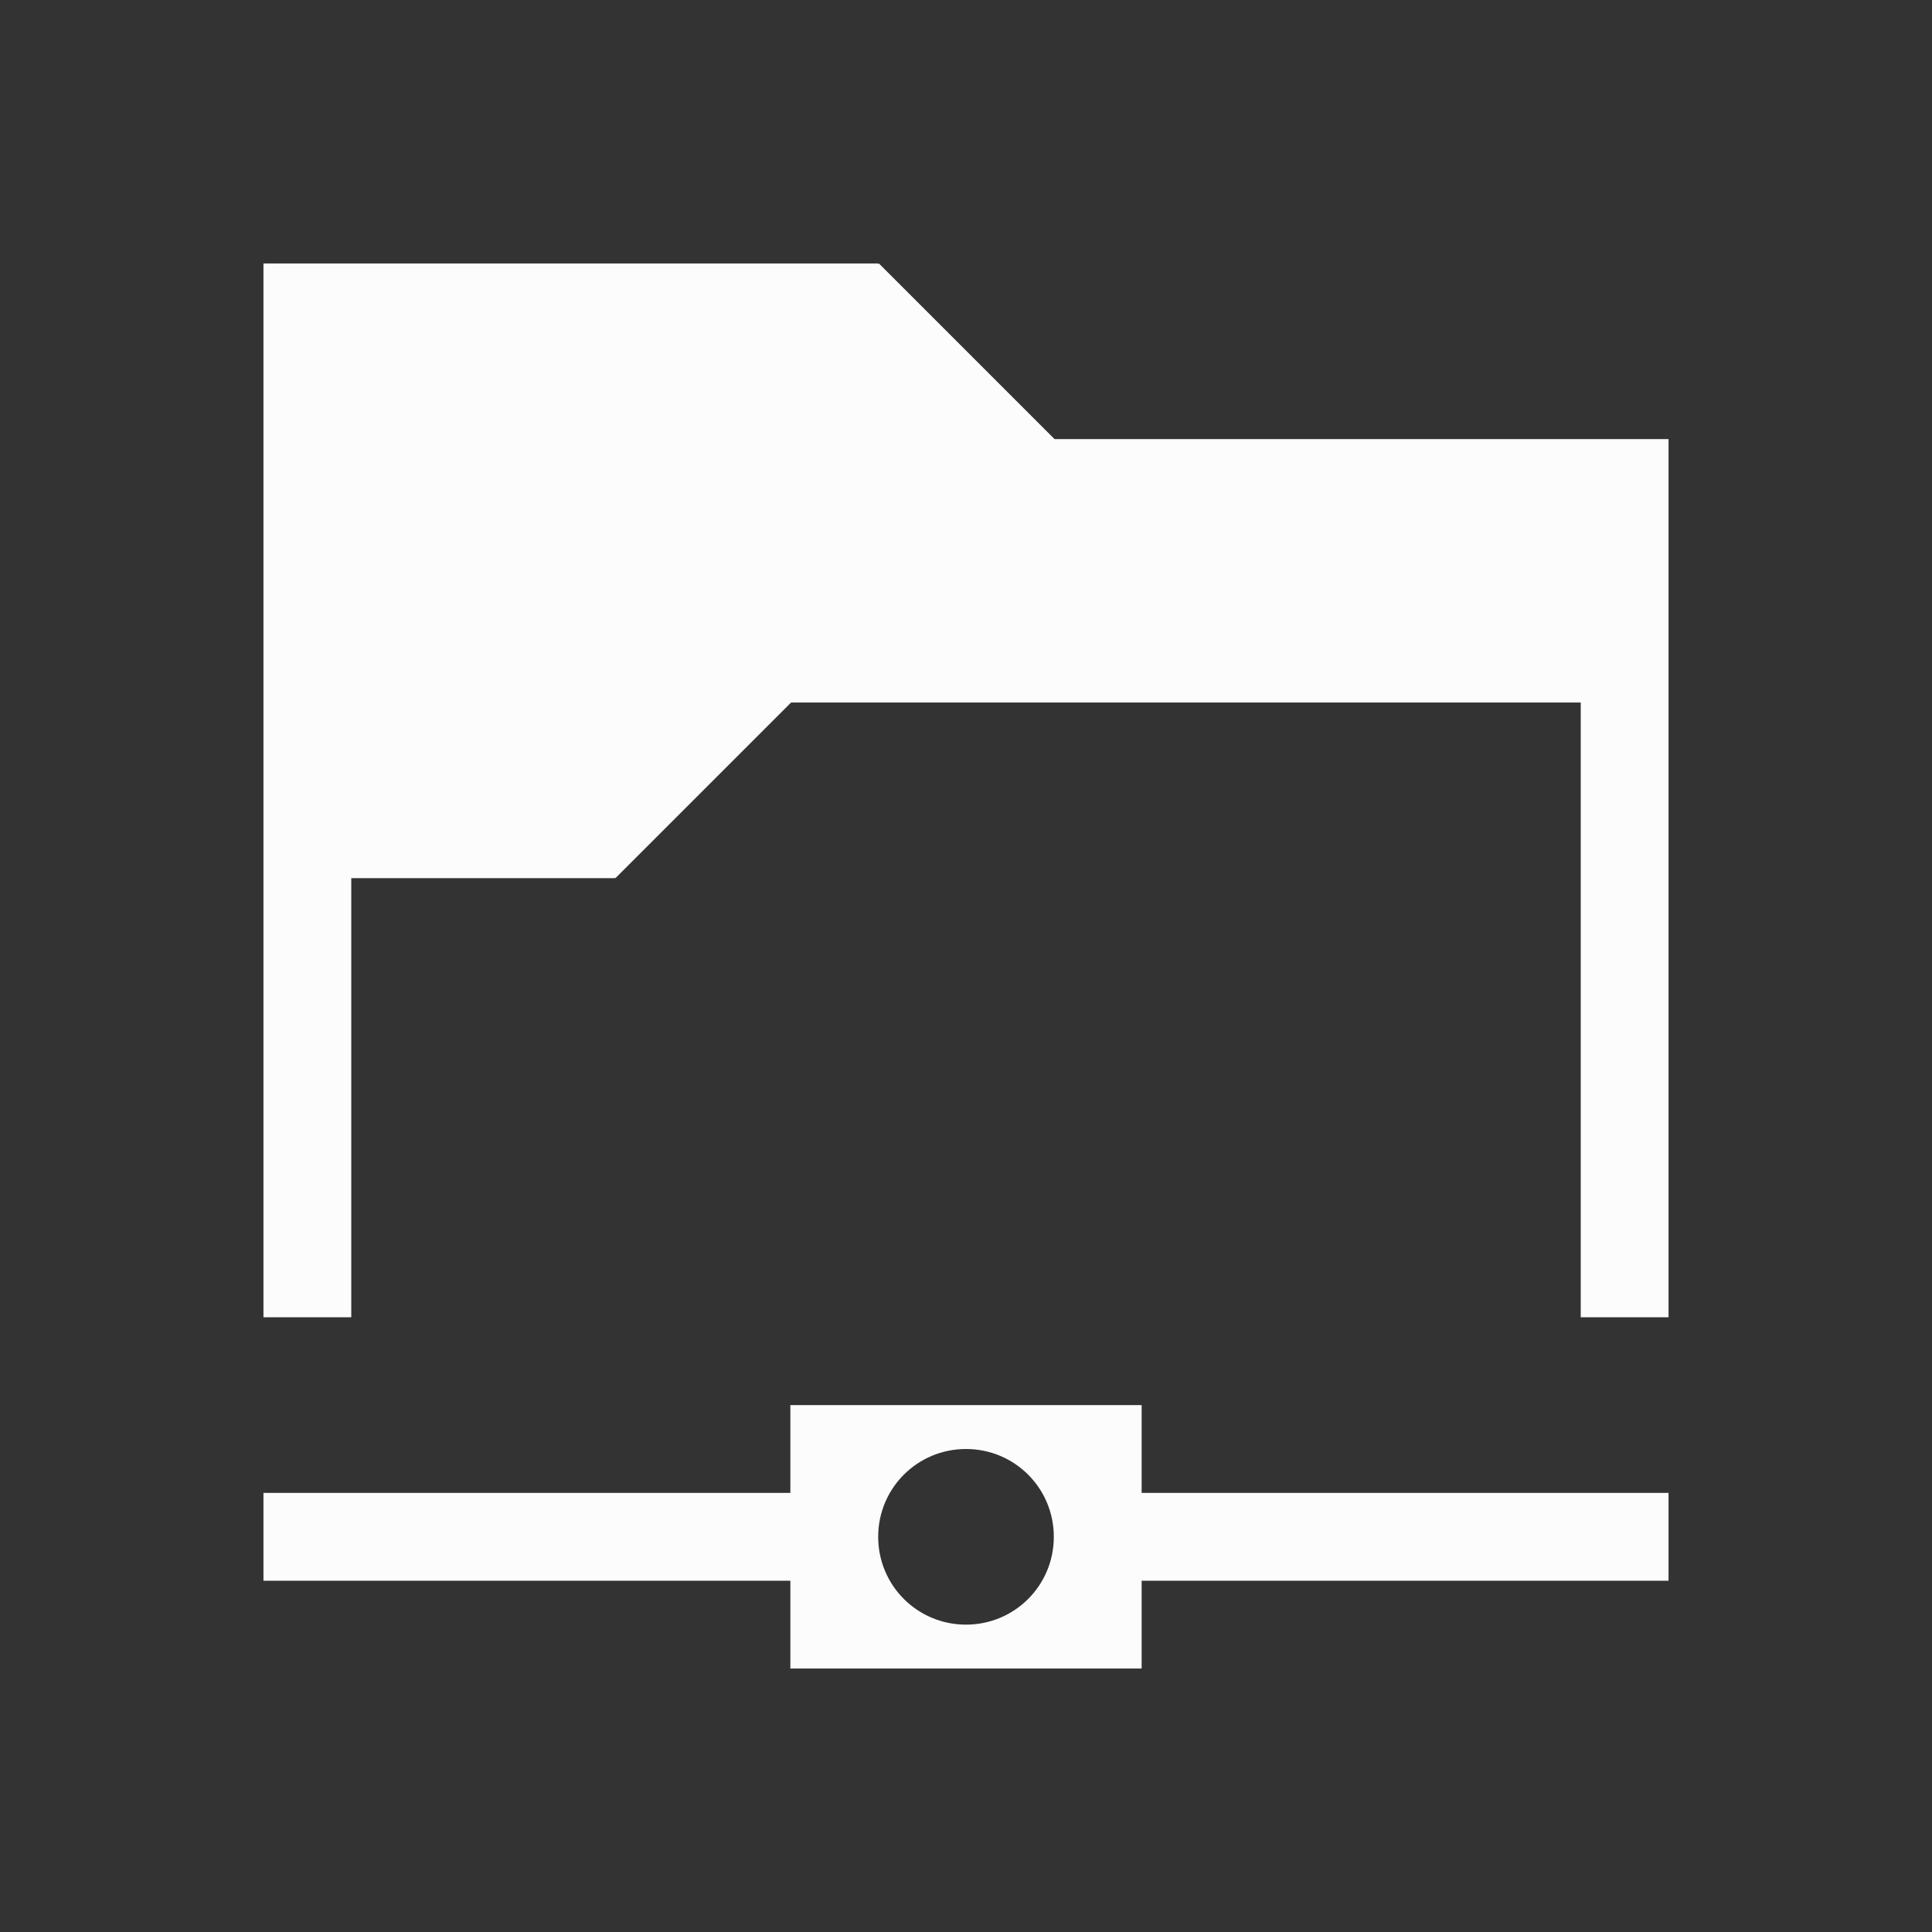 <?xml version="1.0" encoding="UTF-8"?>
<svg xmlns="http://www.w3.org/2000/svg" viewBox="0 0 22 22">
<rect x="0" y="0" width="22" height="22" fill="#333333" stroke="none"/>
<defs id="defs3051">

</defs>
<path style="fill:#fcfcfc;fill-opacity:1;stroke:none" d="m3 3v1 11h1v-5h3v-.008l.008.008 2-2h8.992v7h1v-10h-6.992l-2-2-.008.008v-.008h-6-1m6 13v1h-6v1h6v1h4v-1h6v-1h-6v-1h-4m2 .5c.554 0 1 .446 1 1 0 .554-.446 1-1 1-.554 0-1-.446-1-1 0-.554.446-1 1-1" />
</svg>
